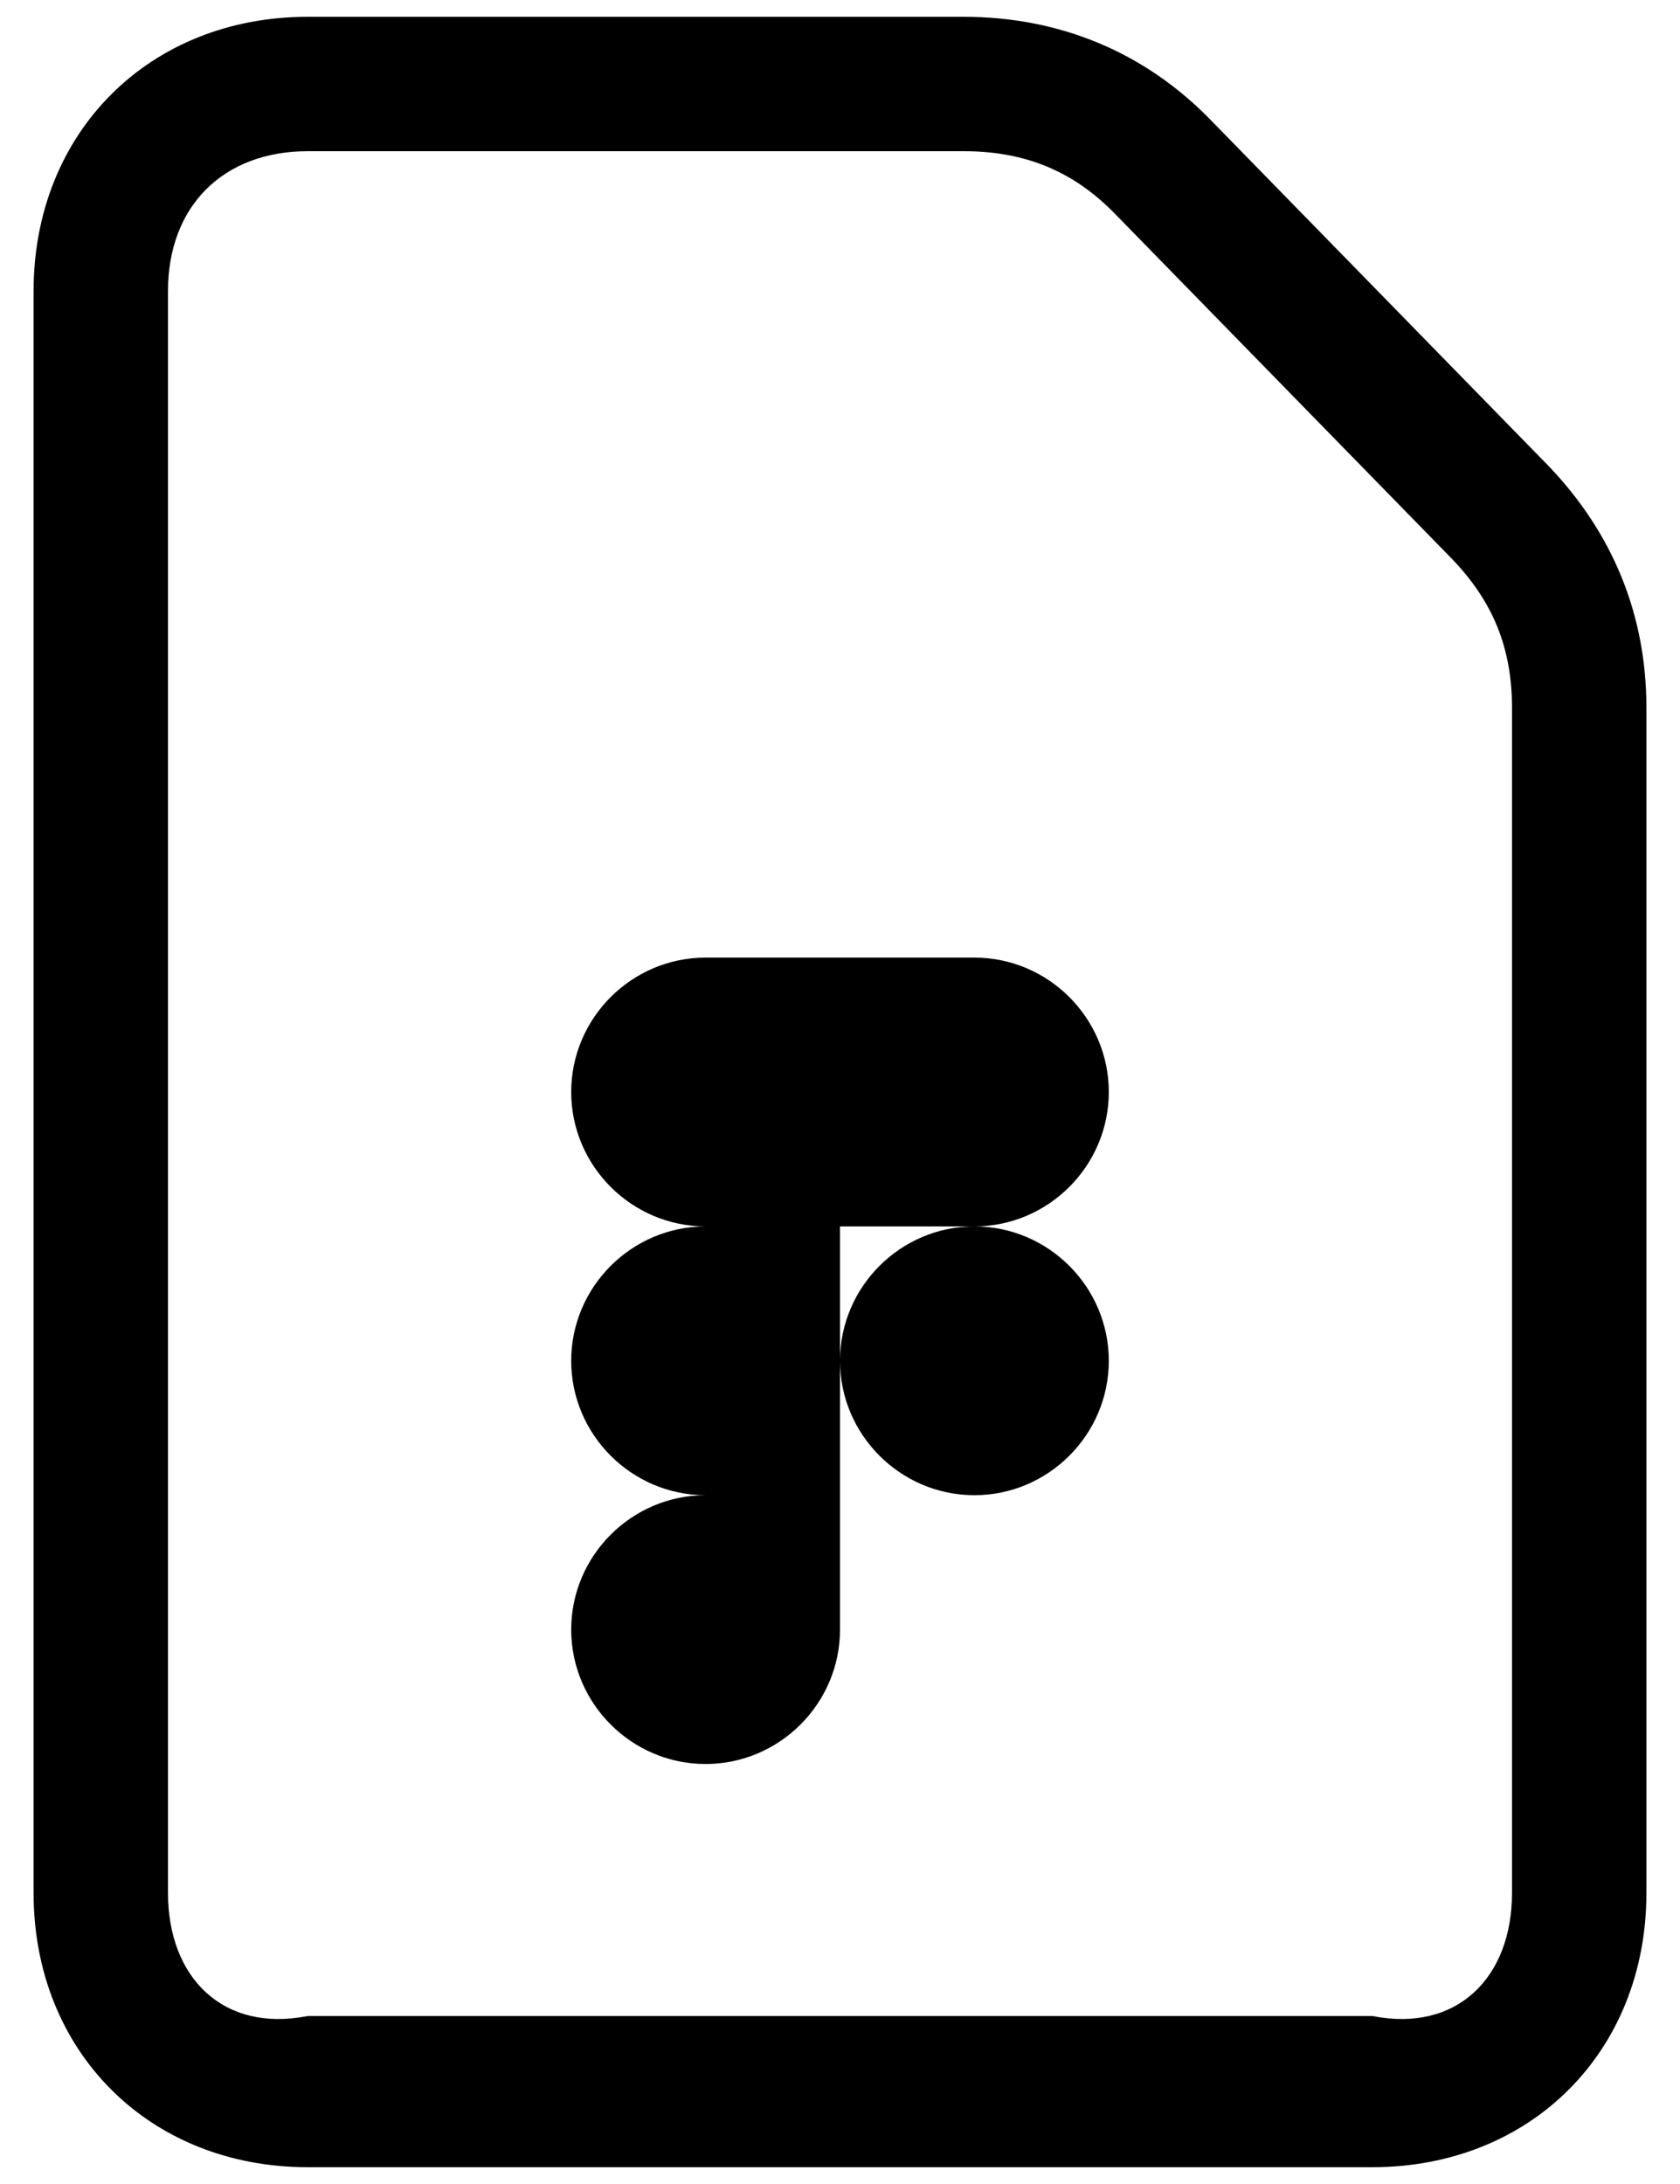 ﻿<?xml version="1.0" encoding="utf-8"?>
<svg version="1.1" xmlns:xlink="http://www.w3.org/1999/xlink" width="20px" height="26px" xmlns="http://www.w3.org/2000/svg">
  <defs>
    <pattern id="BGPattern" patternUnits="userSpaceOnUse" alignment="0 0" imageRepeat="None" />
    <mask fill="white" id="Clip244">
      <path d="M 14.432 1.448  L 18.432 5.544  C 19.2 6.344  19.6 7.32  19.6 8.424  L 19.6 22.536  C 19.6 24.424  18.224 25.8  16.336 25.8  L 3.664 25.8  C 1.776 25.8  0.4 24.424  0.4 22.536  L 0.4 3.464  C 0.4 1.576  1.776 0.2  3.664 0.2  L 11.472 0.2  C 12.608 0.2  13.632 0.616  14.432 1.448  Z M 16.336 24  C 17.344 24.2  18 23.544  18 22.536  L 18 8.424  C 18 7.72  17.776 7.16  17.28 6.648  L 13.28 2.552  C 12.784 2.04  12.208 1.8  11.472 1.8  L 3.664 1.8  C 2.656 1.8  2 2.456  2 3.464  L 2 22.536  C 2 23.544  2.656 24.2  3.664 24  L 16.336 24  Z M 11.6 11.4  C 12.48 11.4  13.2 12.12  13.2 13  C 13.2 13.88  12.48 14.6  11.6 14.6  L 10 14.6  L 10 19.4  C 10 20.28  9.28 21  8.4 21  C 7.52 21  6.8 20.28  6.8 19.4  C 6.8 18.52  7.52 17.8  8.4 17.8  C 7.52 17.8  6.8 17.08  6.8 16.2  C 6.8 15.32  7.52 14.6  8.4 14.6  C 7.52 14.6  6.8 13.88  6.8 13  C 6.8 12.12  7.52 11.4  8.4 11.4  L 11.6 11.4  Z M 11.6 17.8  C 10.72 17.8  10 17.08  10 16.2  C 10 15.32  10.72 14.6  11.6 14.6  C 12.48 14.6  13.2 15.32  13.2 16.2  C 13.2 17.08  12.48 17.8  11.6 17.8  Z " fill-rule="evenodd" />
    </mask>
  </defs>
  <g>
    <path d="M 14.432 1.448  L 18.432 5.544  C 19.2 6.344  19.6 7.32  19.6 8.424  L 19.6 22.536  C 19.6 24.424  18.224 25.8  16.336 25.8  L 3.664 25.8  C 1.776 25.8  0.4 24.424  0.4 22.536  L 0.4 3.464  C 0.4 1.576  1.776 0.2  3.664 0.2  L 11.472 0.2  C 12.608 0.2  13.632 0.616  14.432 1.448  Z M 16.336 24  C 17.344 24.2  18 23.544  18 22.536  L 18 8.424  C 18 7.72  17.776 7.16  17.28 6.648  L 13.28 2.552  C 12.784 2.04  12.208 1.8  11.472 1.8  L 3.664 1.8  C 2.656 1.8  2 2.456  2 3.464  L 2 22.536  C 2 23.544  2.656 24.2  3.664 24  L 16.336 24  Z M 11.6 11.4  C 12.48 11.4  13.2 12.12  13.2 13  C 13.2 13.88  12.48 14.6  11.6 14.6  L 10 14.6  L 10 19.4  C 10 20.28  9.28 21  8.4 21  C 7.52 21  6.8 20.28  6.8 19.4  C 6.8 18.52  7.52 17.8  8.4 17.8  C 7.52 17.8  6.8 17.08  6.8 16.2  C 6.8 15.32  7.52 14.6  8.4 14.6  C 7.52 14.6  6.8 13.88  6.8 13  C 6.8 12.12  7.52 11.4  8.4 11.4  L 11.6 11.4  Z M 11.6 17.8  C 10.72 17.8  10 17.08  10 16.2  C 10 15.32  10.72 14.6  11.6 14.6  C 12.48 14.6  13.2 15.32  13.2 16.2  C 13.2 17.08  12.48 17.8  11.6 17.8  Z " fill-rule="nonzero" fill="rgba(0, 0, 0, 1)" stroke="none" class="fill" />
    <path d="M 14.432 1.448  L 18.432 5.544  C 19.2 6.344  19.6 7.32  19.6 8.424  L 19.6 22.536  C 19.6 24.424  18.224 25.8  16.336 25.8  L 3.664 25.8  C 1.776 25.8  0.4 24.424  0.4 22.536  L 0.4 3.464  C 0.4 1.576  1.776 0.2  3.664 0.2  L 11.472 0.2  C 12.608 0.2  13.632 0.616  14.432 1.448  Z " stroke-width="0" stroke-dasharray="0" stroke="rgba(255, 255, 255, 0)" fill="none" class="stroke" mask="url(#Clip244)" />
    <path d="M 16.336 24  C 17.344 24.2  18 23.544  18 22.536  L 18 8.424  C 18 7.72  17.776 7.16  17.28 6.648  L 13.28 2.552  C 12.784 2.04  12.208 1.8  11.472 1.8  L 3.664 1.8  C 2.656 1.8  2 2.456  2 3.464  L 2 22.536  C 2 23.544  2.656 24.2  3.664 24  L 16.336 24  Z " stroke-width="0" stroke-dasharray="0" stroke="rgba(255, 255, 255, 0)" fill="none" class="stroke" mask="url(#Clip244)" />
    <path d="M 11.6 11.4  C 12.48 11.4  13.2 12.12  13.2 13  C 13.2 13.88  12.48 14.6  11.6 14.6  L 10 14.6  L 10 19.4  C 10 20.28  9.28 21  8.4 21  C 7.52 21  6.8 20.28  6.8 19.4  C 6.8 18.52  7.52 17.8  8.4 17.8  C 7.52 17.8  6.8 17.08  6.8 16.2  C 6.8 15.32  7.52 14.6  8.4 14.6  C 7.52 14.6  6.8 13.88  6.8 13  C 6.8 12.12  7.52 11.4  8.4 11.4  L 11.6 11.4  Z " stroke-width="0" stroke-dasharray="0" stroke="rgba(255, 255, 255, 0)" fill="none" class="stroke" mask="url(#Clip244)" />
    <path d="M 11.6 17.8  C 10.72 17.8  10 17.08  10 16.2  C 10 15.32  10.72 14.6  11.6 14.6  C 12.48 14.6  13.2 15.32  13.2 16.2  C 13.2 17.08  12.48 17.8  11.6 17.8  Z " stroke-width="0" stroke-dasharray="0" stroke="rgba(255, 255, 255, 0)" fill="none" class="stroke" mask="url(#Clip244)" />
  </g>
</svg>